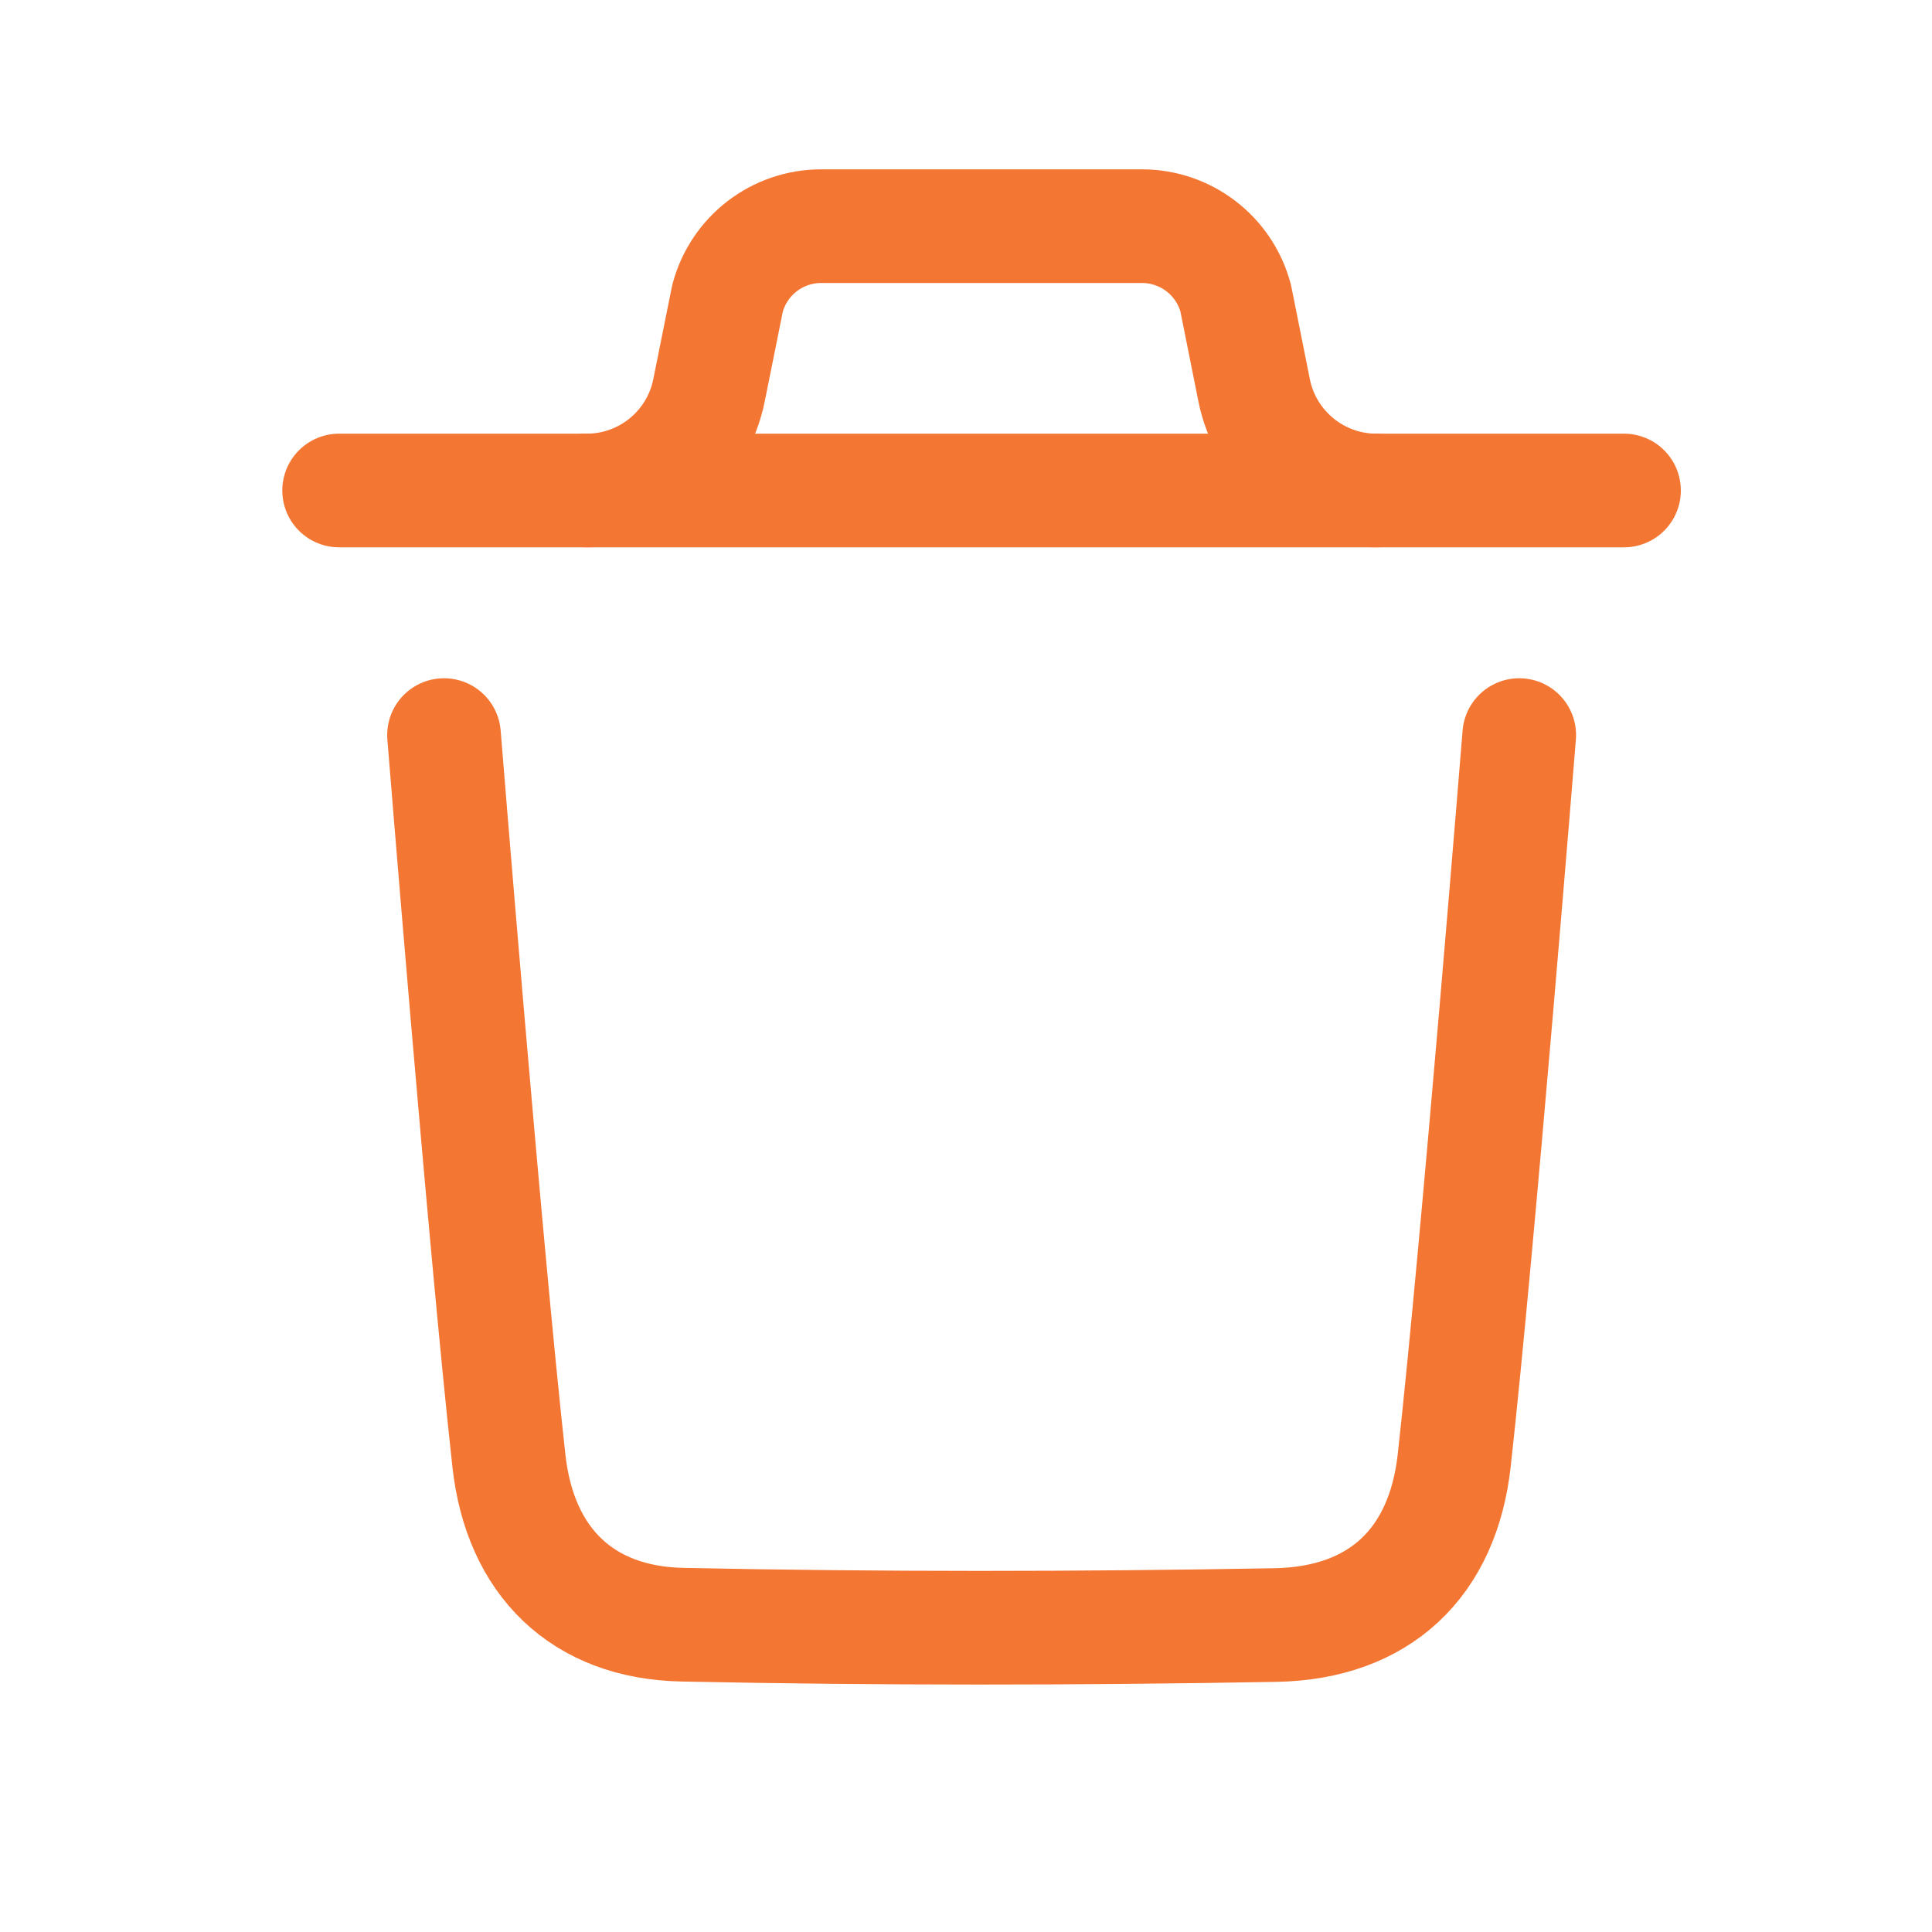 <svg width="17" height="17" viewBox="0 0 17 17" fill="none" xmlns="http://www.w3.org/2000/svg">
<path d="M13.368 6.468C13.368 6.468 13.006 10.958 12.796 12.85C12.696 13.753 12.138 14.282 11.224 14.299C9.484 14.33 7.743 14.332 6.004 14.296C5.125 14.278 4.576 13.742 4.478 12.854C4.267 10.946 3.907 6.468 3.907 6.468" stroke="#F47633" stroke-linecap="round" stroke-linejoin="round"/>
<path d="M14.29 4.316H2.984" stroke="#F47633" stroke-linecap="round" stroke-linejoin="round"/>
<path d="M12.111 4.316C11.588 4.316 11.137 3.946 11.035 3.433L10.873 2.623C10.773 2.249 10.434 1.99 10.048 1.99H7.226C6.84 1.99 6.502 2.249 6.402 2.623L6.239 3.433C6.137 3.946 5.686 4.316 5.163 4.316" stroke="#F47633" stroke-linecap="round" stroke-linejoin="round"/>
</svg>
